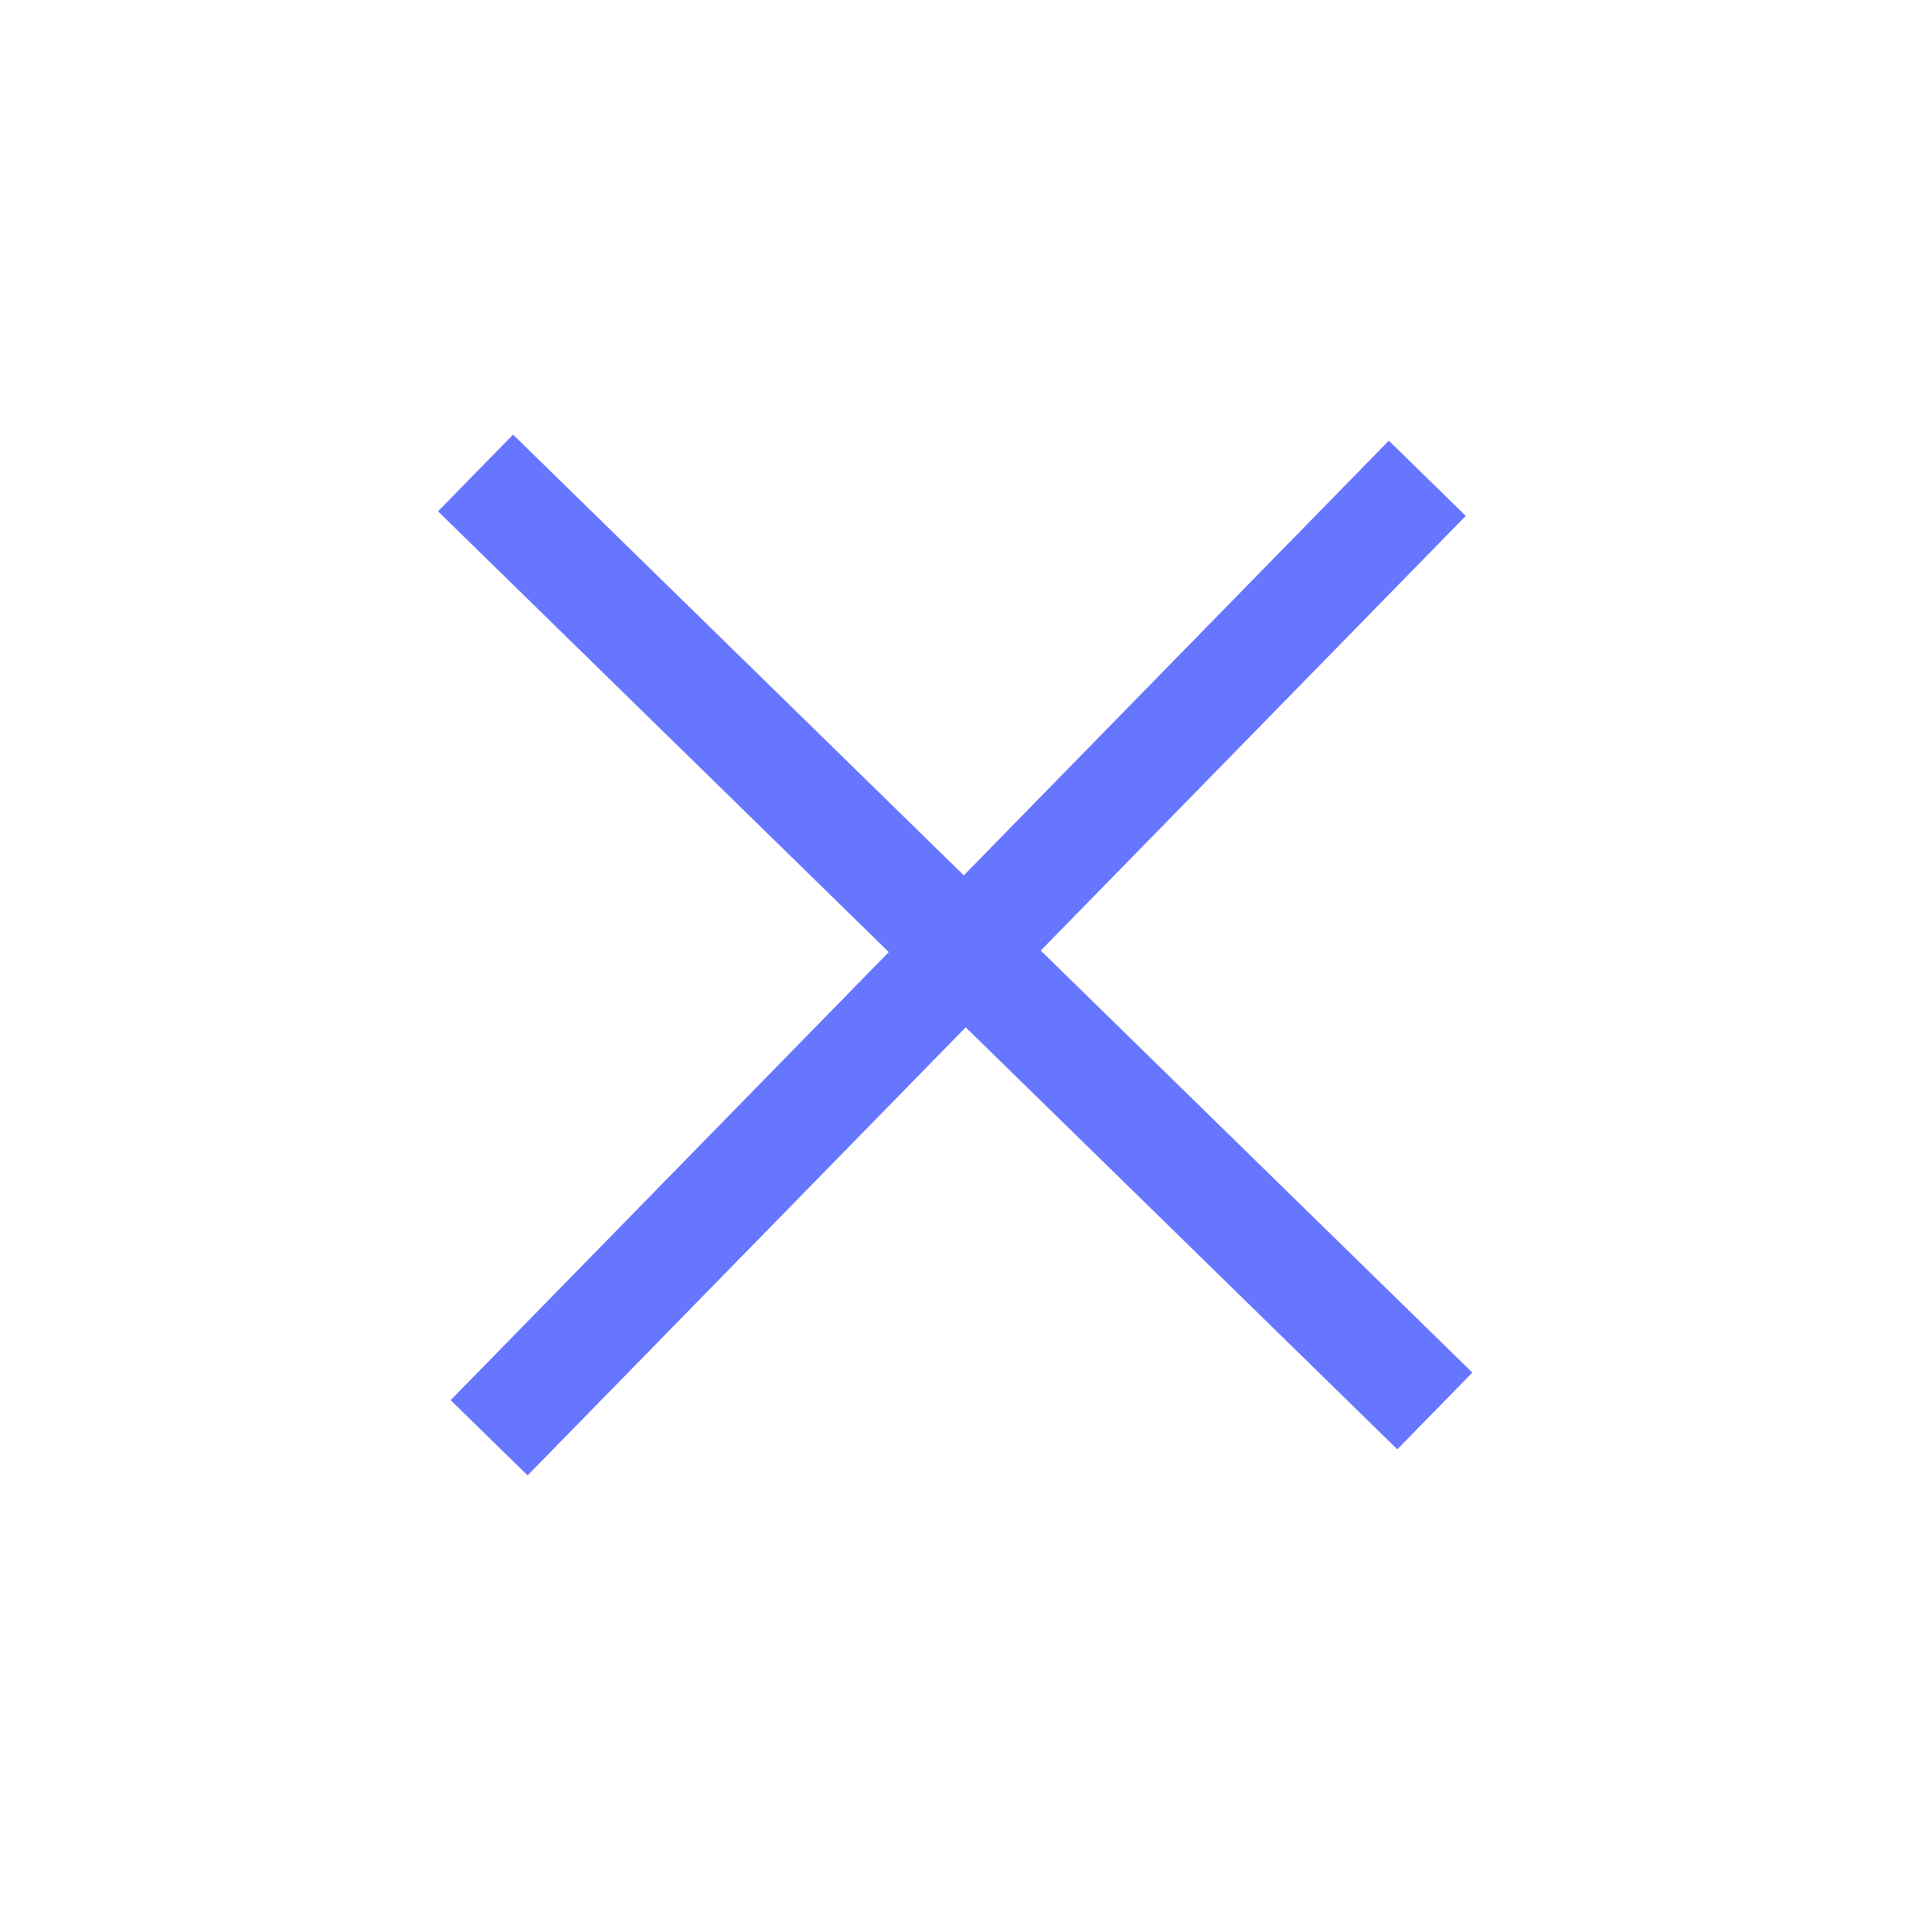<svg width="36" height="36" viewBox="0 0 36 36" fill="none" xmlns="http://www.w3.org/2000/svg">
<line x1="26.594" y1="8.914" x2="9.116" y2="26.789" stroke="#6776FF" stroke-width="2"/>
<line x1="9.116" y1="26.789" x2="26.594" y2="8.914" stroke="#6776FF" stroke-width="2"/>
<line x1="8.861" y1="8.813" x2="26.736" y2="26.291" stroke="#6776FF" stroke-width="2"/>
</svg>
